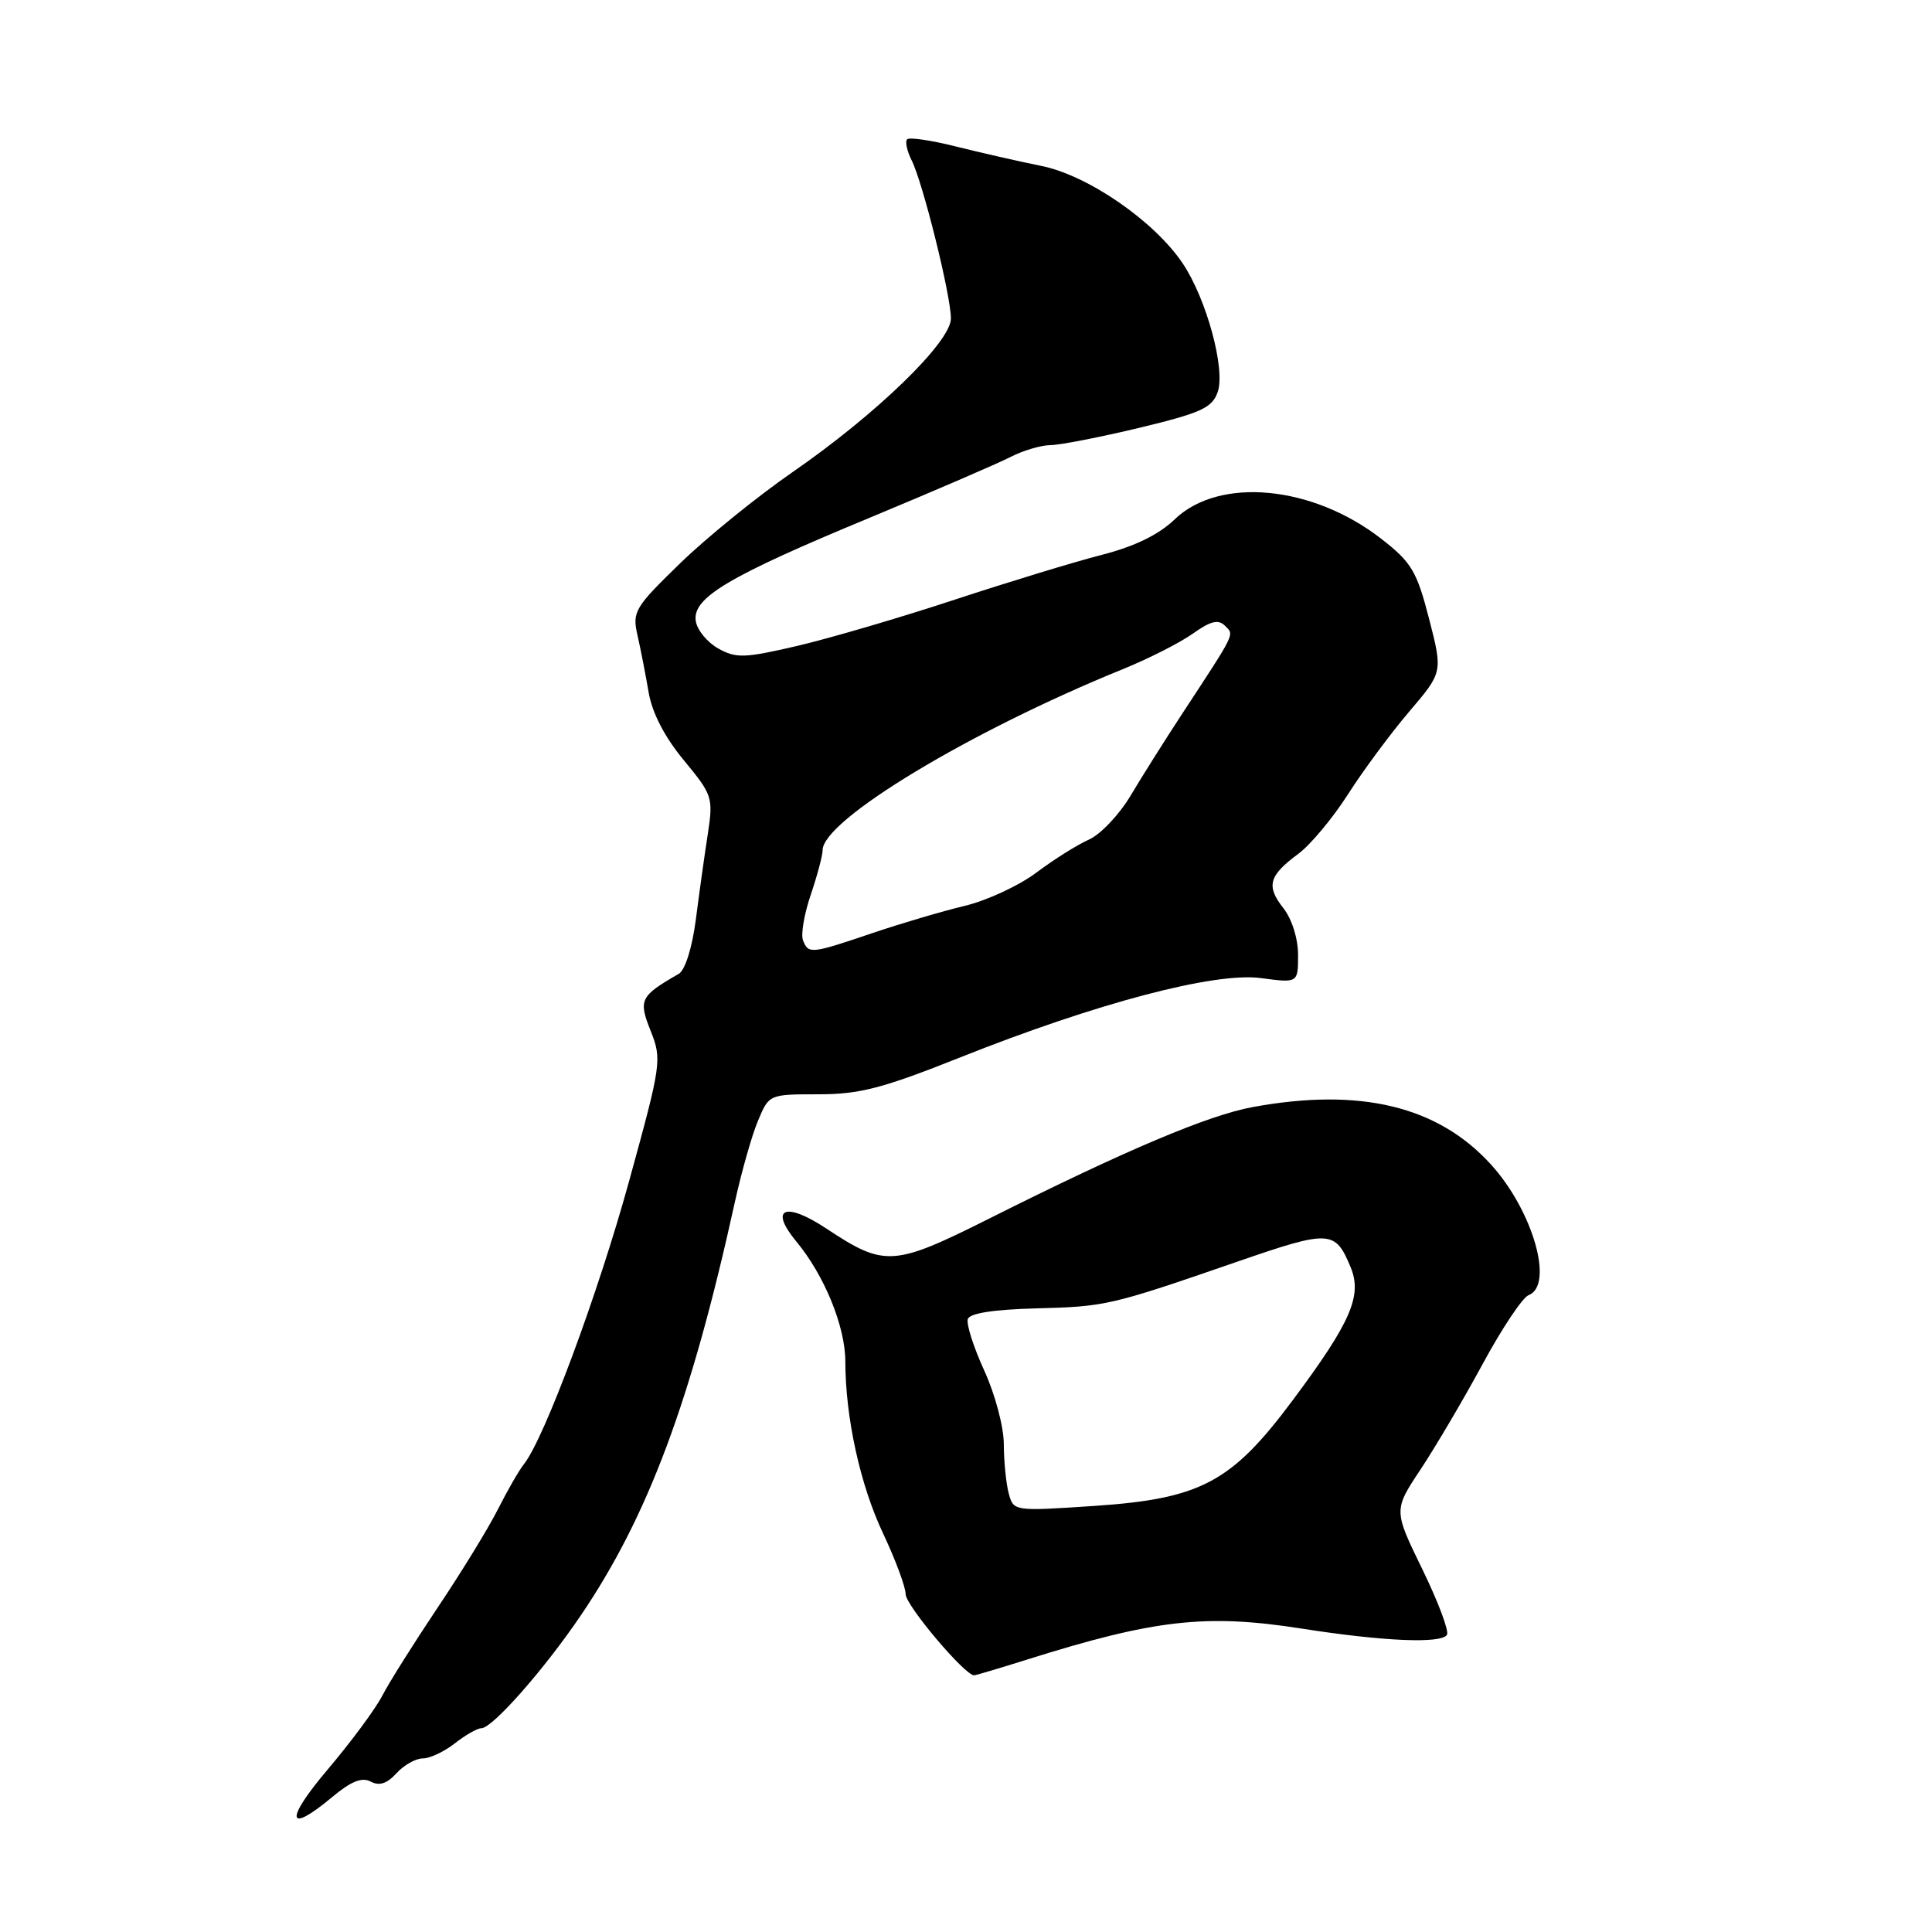 <?xml version="1.0" encoding="UTF-8" standalone="no"?>
<!DOCTYPE svg PUBLIC "-//W3C//DTD SVG 1.1//EN" "http://www.w3.org/Graphics/SVG/1.1/DTD/svg11.dtd" >
<svg xmlns="http://www.w3.org/2000/svg" xmlns:xlink="http://www.w3.org/1999/xlink" version="1.1" viewBox="0 0 256 256">
 <g >
 <path fill="currentColor"
d=" M 44.04 238.10 C 46.52 236.03 47.96 235.45 49.12 236.07 C 50.26 236.68 51.28 236.34 52.53 234.97 C 53.51 233.89 55.08 233.00 56.02 233.00 C 56.96 233.00 58.87 232.10 60.27 231.00 C 61.67 229.90 63.25 229.00 63.78 229.00 C 65.24 229.00 72.06 221.27 76.92 214.11 C 85.88 200.92 91.59 185.60 97.38 159.25 C 98.26 155.26 99.63 150.42 100.44 148.50 C 101.90 145.01 101.91 145.00 108.43 145.00 C 113.91 145.00 116.94 144.21 127.23 140.11 C 145.32 132.91 160.93 128.79 167.07 129.60 C 172.00 130.26 172.00 130.26 172.00 126.54 C 172.00 124.37 171.19 121.79 170.06 120.34 C 167.74 117.40 168.12 116.03 172.03 113.14 C 173.64 111.95 176.61 108.39 178.62 105.24 C 180.64 102.08 184.29 97.15 186.73 94.29 C 191.18 89.07 191.18 89.07 189.36 81.99 C 187.73 75.69 187.04 74.52 183.06 71.42 C 173.94 64.31 161.58 63.13 155.66 68.81 C 153.54 70.85 150.36 72.40 146.00 73.52 C 142.43 74.43 133.65 77.11 126.50 79.46 C 119.35 81.82 109.97 84.57 105.66 85.58 C 98.63 87.22 97.54 87.25 95.16 85.92 C 93.70 85.10 92.36 83.46 92.19 82.27 C 91.74 79.20 96.53 76.36 115.20 68.62 C 123.84 65.03 132.25 61.40 133.90 60.55 C 135.55 59.70 137.94 58.99 139.20 58.98 C 140.47 58.97 145.77 57.93 151.00 56.68 C 159.16 54.71 160.61 54.05 161.35 51.95 C 162.41 48.93 159.86 39.57 156.70 34.88 C 152.93 29.28 144.15 23.23 138.00 21.99 C 134.97 21.38 129.86 20.21 126.62 19.40 C 123.39 18.59 120.50 18.16 120.20 18.46 C 119.91 18.76 120.18 20.01 120.80 21.25 C 122.28 24.18 126.00 39.15 126.00 42.20 C 126.00 45.31 116.16 54.86 105.00 62.57 C 100.33 65.80 93.62 71.24 90.11 74.65 C 84.09 80.50 83.76 81.05 84.47 84.18 C 84.89 86.01 85.55 89.41 85.95 91.75 C 86.42 94.49 88.08 97.68 90.62 100.75 C 94.41 105.33 94.52 105.68 93.79 110.50 C 93.36 113.25 92.65 118.36 92.20 121.86 C 91.71 125.60 90.78 128.55 89.94 129.04 C 84.81 131.99 84.57 132.47 86.22 136.61 C 87.72 140.39 87.64 140.96 83.36 156.50 C 79.24 171.48 72.13 190.60 69.43 194.00 C 68.77 194.82 67.22 197.53 65.97 200.00 C 64.73 202.47 61.14 208.32 58.00 213.00 C 54.87 217.68 51.56 222.93 50.66 224.68 C 49.76 226.43 46.51 230.82 43.45 234.43 C 37.68 241.23 37.99 243.16 44.04 238.10 Z  M 136.00 219.93 C 152.99 214.58 159.80 213.81 172.50 215.80 C 183.30 217.49 190.99 217.82 191.73 216.62 C 192.03 216.14 190.56 212.22 188.46 207.92 C 184.65 200.10 184.65 200.10 188.25 194.68 C 190.23 191.69 193.93 185.41 196.47 180.72 C 199.01 176.02 201.74 171.93 202.54 171.62 C 205.96 170.31 203.12 160.42 197.56 154.30 C 190.53 146.56 180.23 144.08 166.00 146.69 C 160.09 147.77 149.09 152.43 131.09 161.46 C 118.38 167.83 117.22 167.90 109.51 162.80 C 104.02 159.16 101.86 160.09 105.53 164.52 C 109.24 169.00 112.00 175.76 112.01 180.38 C 112.02 187.85 113.98 196.77 117.01 203.18 C 118.65 206.66 120.00 210.28 120.00 211.23 C 120.00 212.71 127.86 222.02 129.08 221.99 C 129.31 221.98 132.43 221.05 136.00 219.93 Z  M 106.40 124.59 C 106.10 123.82 106.56 121.10 107.43 118.56 C 108.29 116.01 109.00 113.36 109.00 112.66 C 109.00 108.67 128.51 96.90 148.75 88.68 C 152.18 87.29 156.37 85.16 158.07 83.95 C 160.41 82.29 161.43 82.03 162.31 82.91 C 163.57 84.17 163.84 83.60 156.50 94.80 C 154.30 98.16 151.28 102.95 149.79 105.46 C 148.29 107.96 145.82 110.57 144.29 111.25 C 142.75 111.93 139.62 113.90 137.33 115.62 C 135.03 117.35 130.76 119.33 127.83 120.03 C 124.90 120.73 119.38 122.36 115.57 123.65 C 107.46 126.40 107.11 126.44 106.40 124.59 Z  M 133.66 197.88 C 133.31 196.57 133.02 193.64 133.01 191.37 C 133.01 189.08 131.85 184.73 130.42 181.61 C 129.00 178.51 128.02 175.44 128.24 174.78 C 128.50 174.01 131.64 173.52 137.21 173.37 C 146.54 173.13 147.08 173.01 164.00 167.16 C 176.22 162.94 176.92 162.98 178.96 167.90 C 180.53 171.68 179.01 175.18 171.32 185.50 C 163.18 196.44 159.11 198.60 144.90 199.55 C 134.32 200.25 134.30 200.25 133.66 197.88 Z "/>
</g>
</svg>